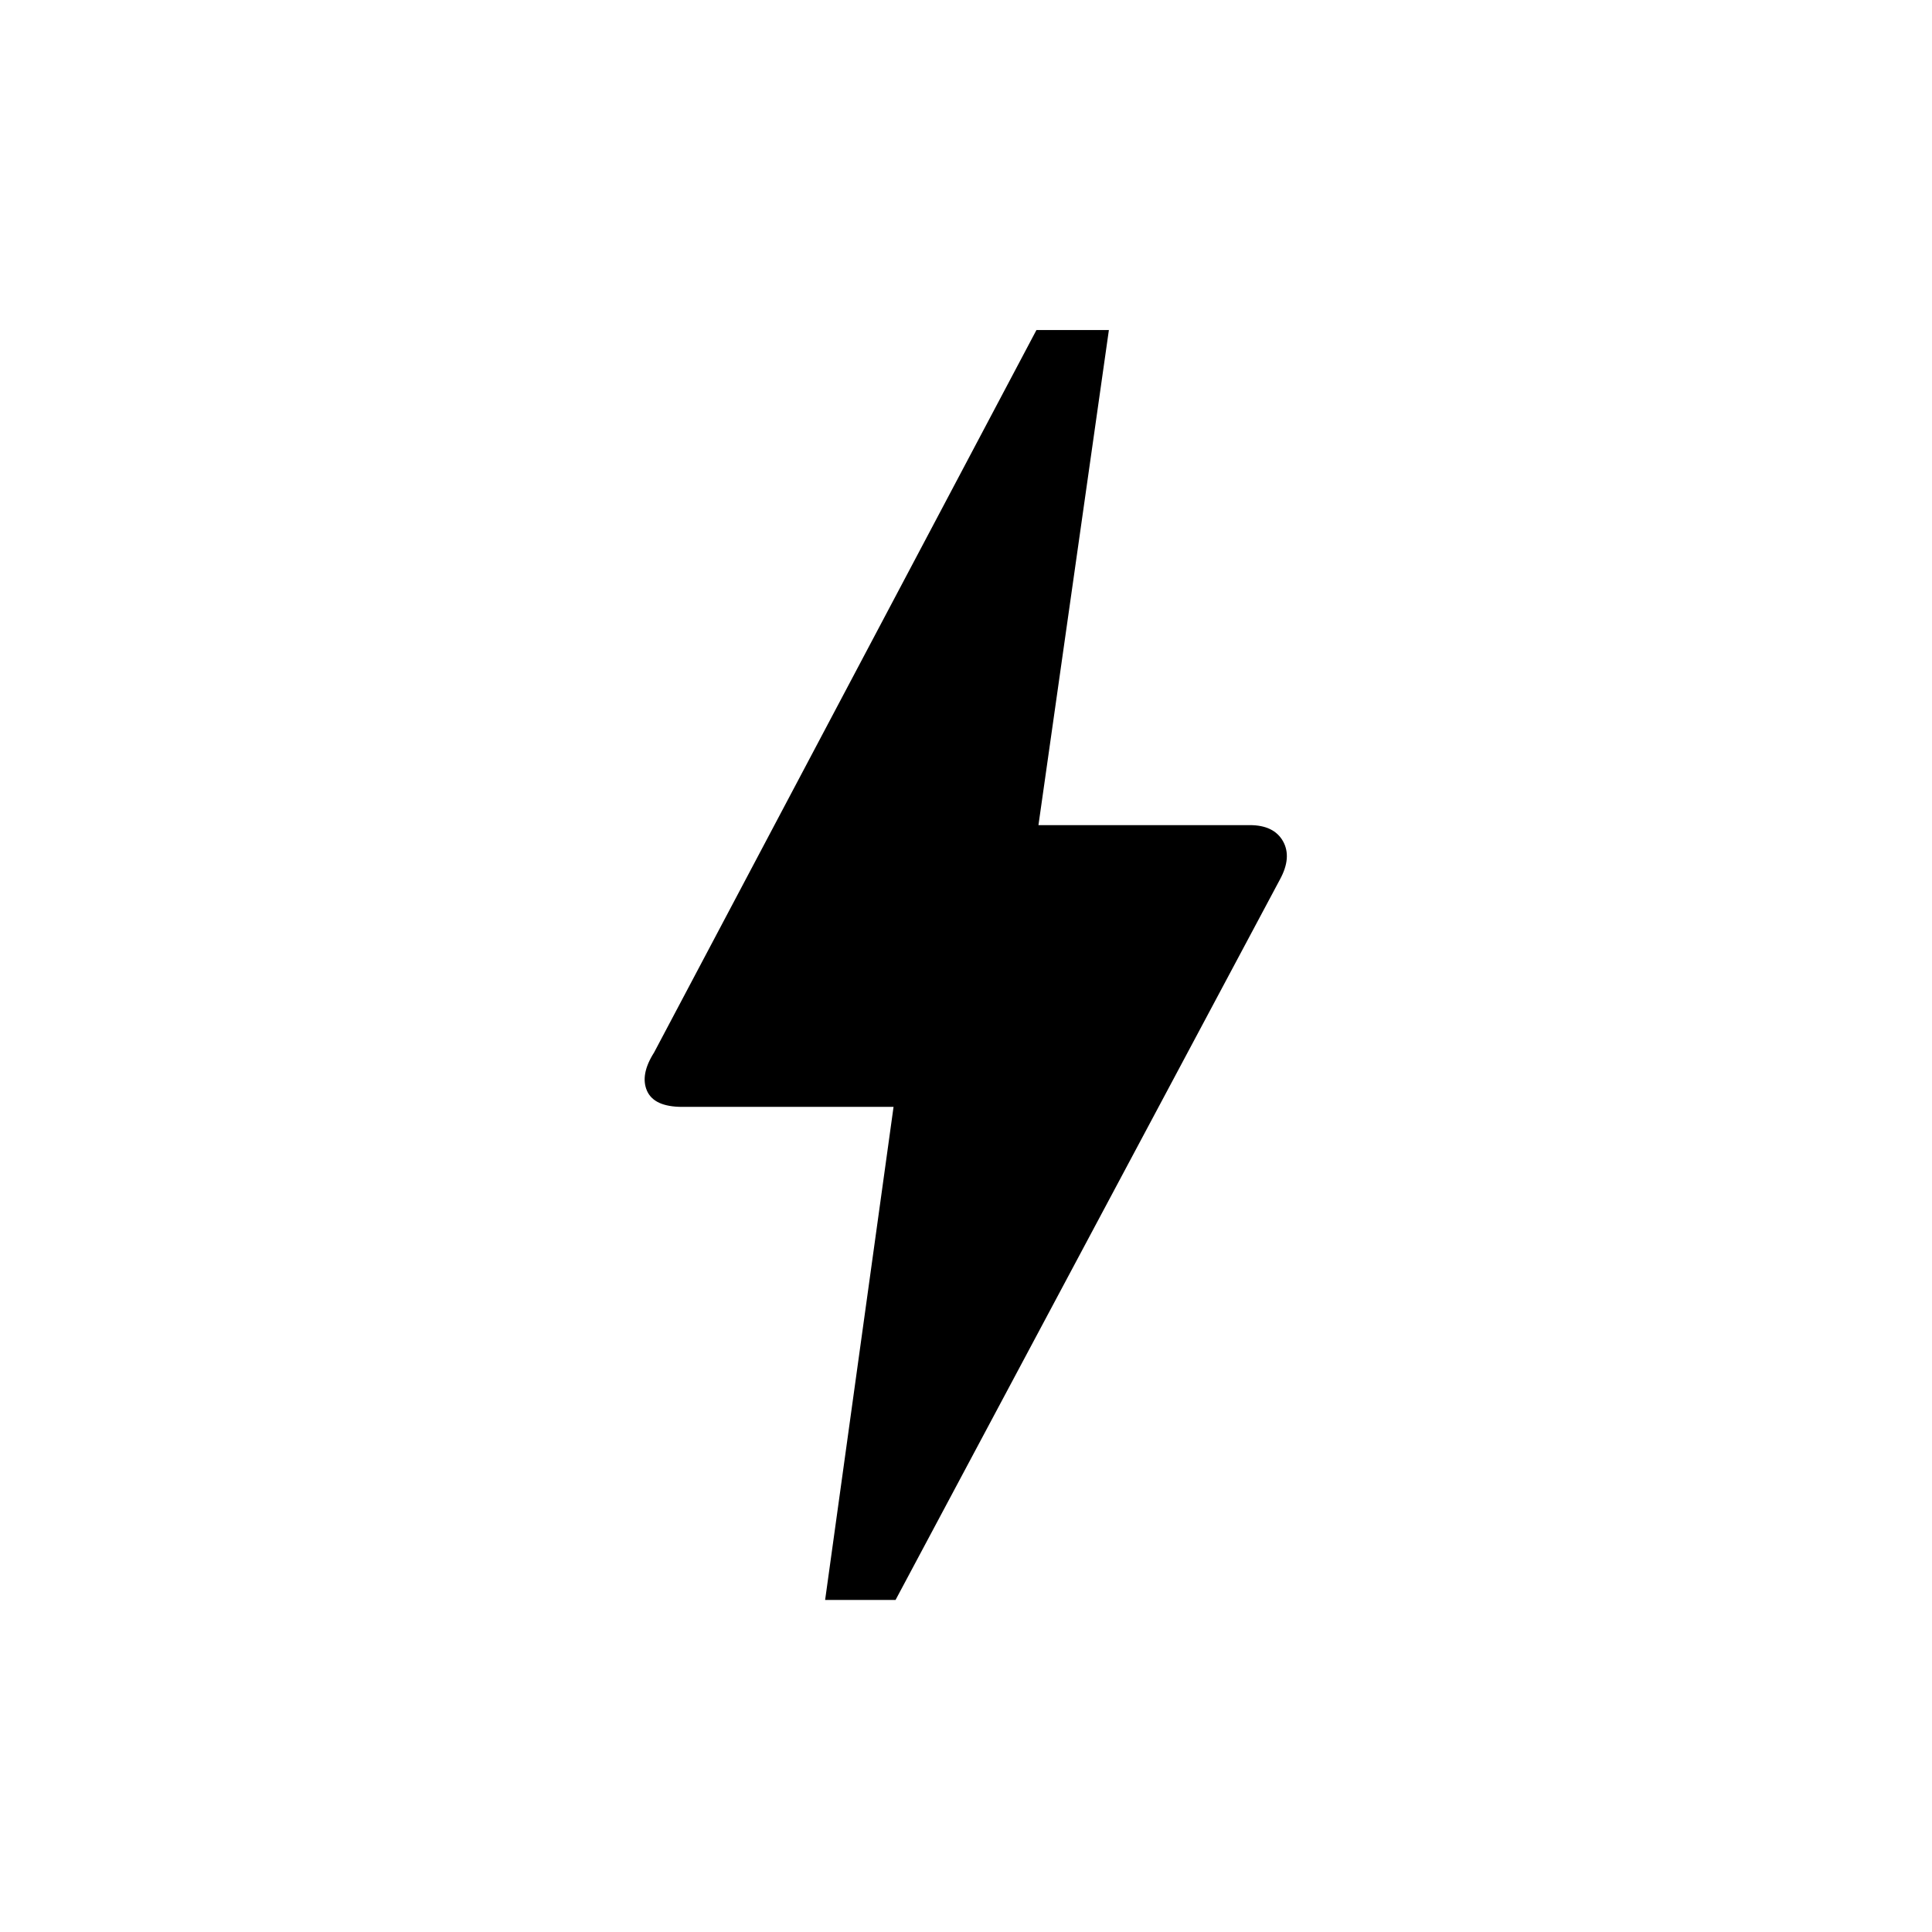 <svg xmlns="http://www.w3.org/2000/svg" height="24" width="24"><path d="M10.25 19.875 11.1 13.75H8.475Q8.125 13.75 8.037 13.55Q7.95 13.35 8.125 13.075L12.875 4.1H13.775L12.9 10.25H15.525Q15.825 10.25 15.938 10.45Q16.05 10.65 15.9 10.925L11.125 19.875Z"/></svg>